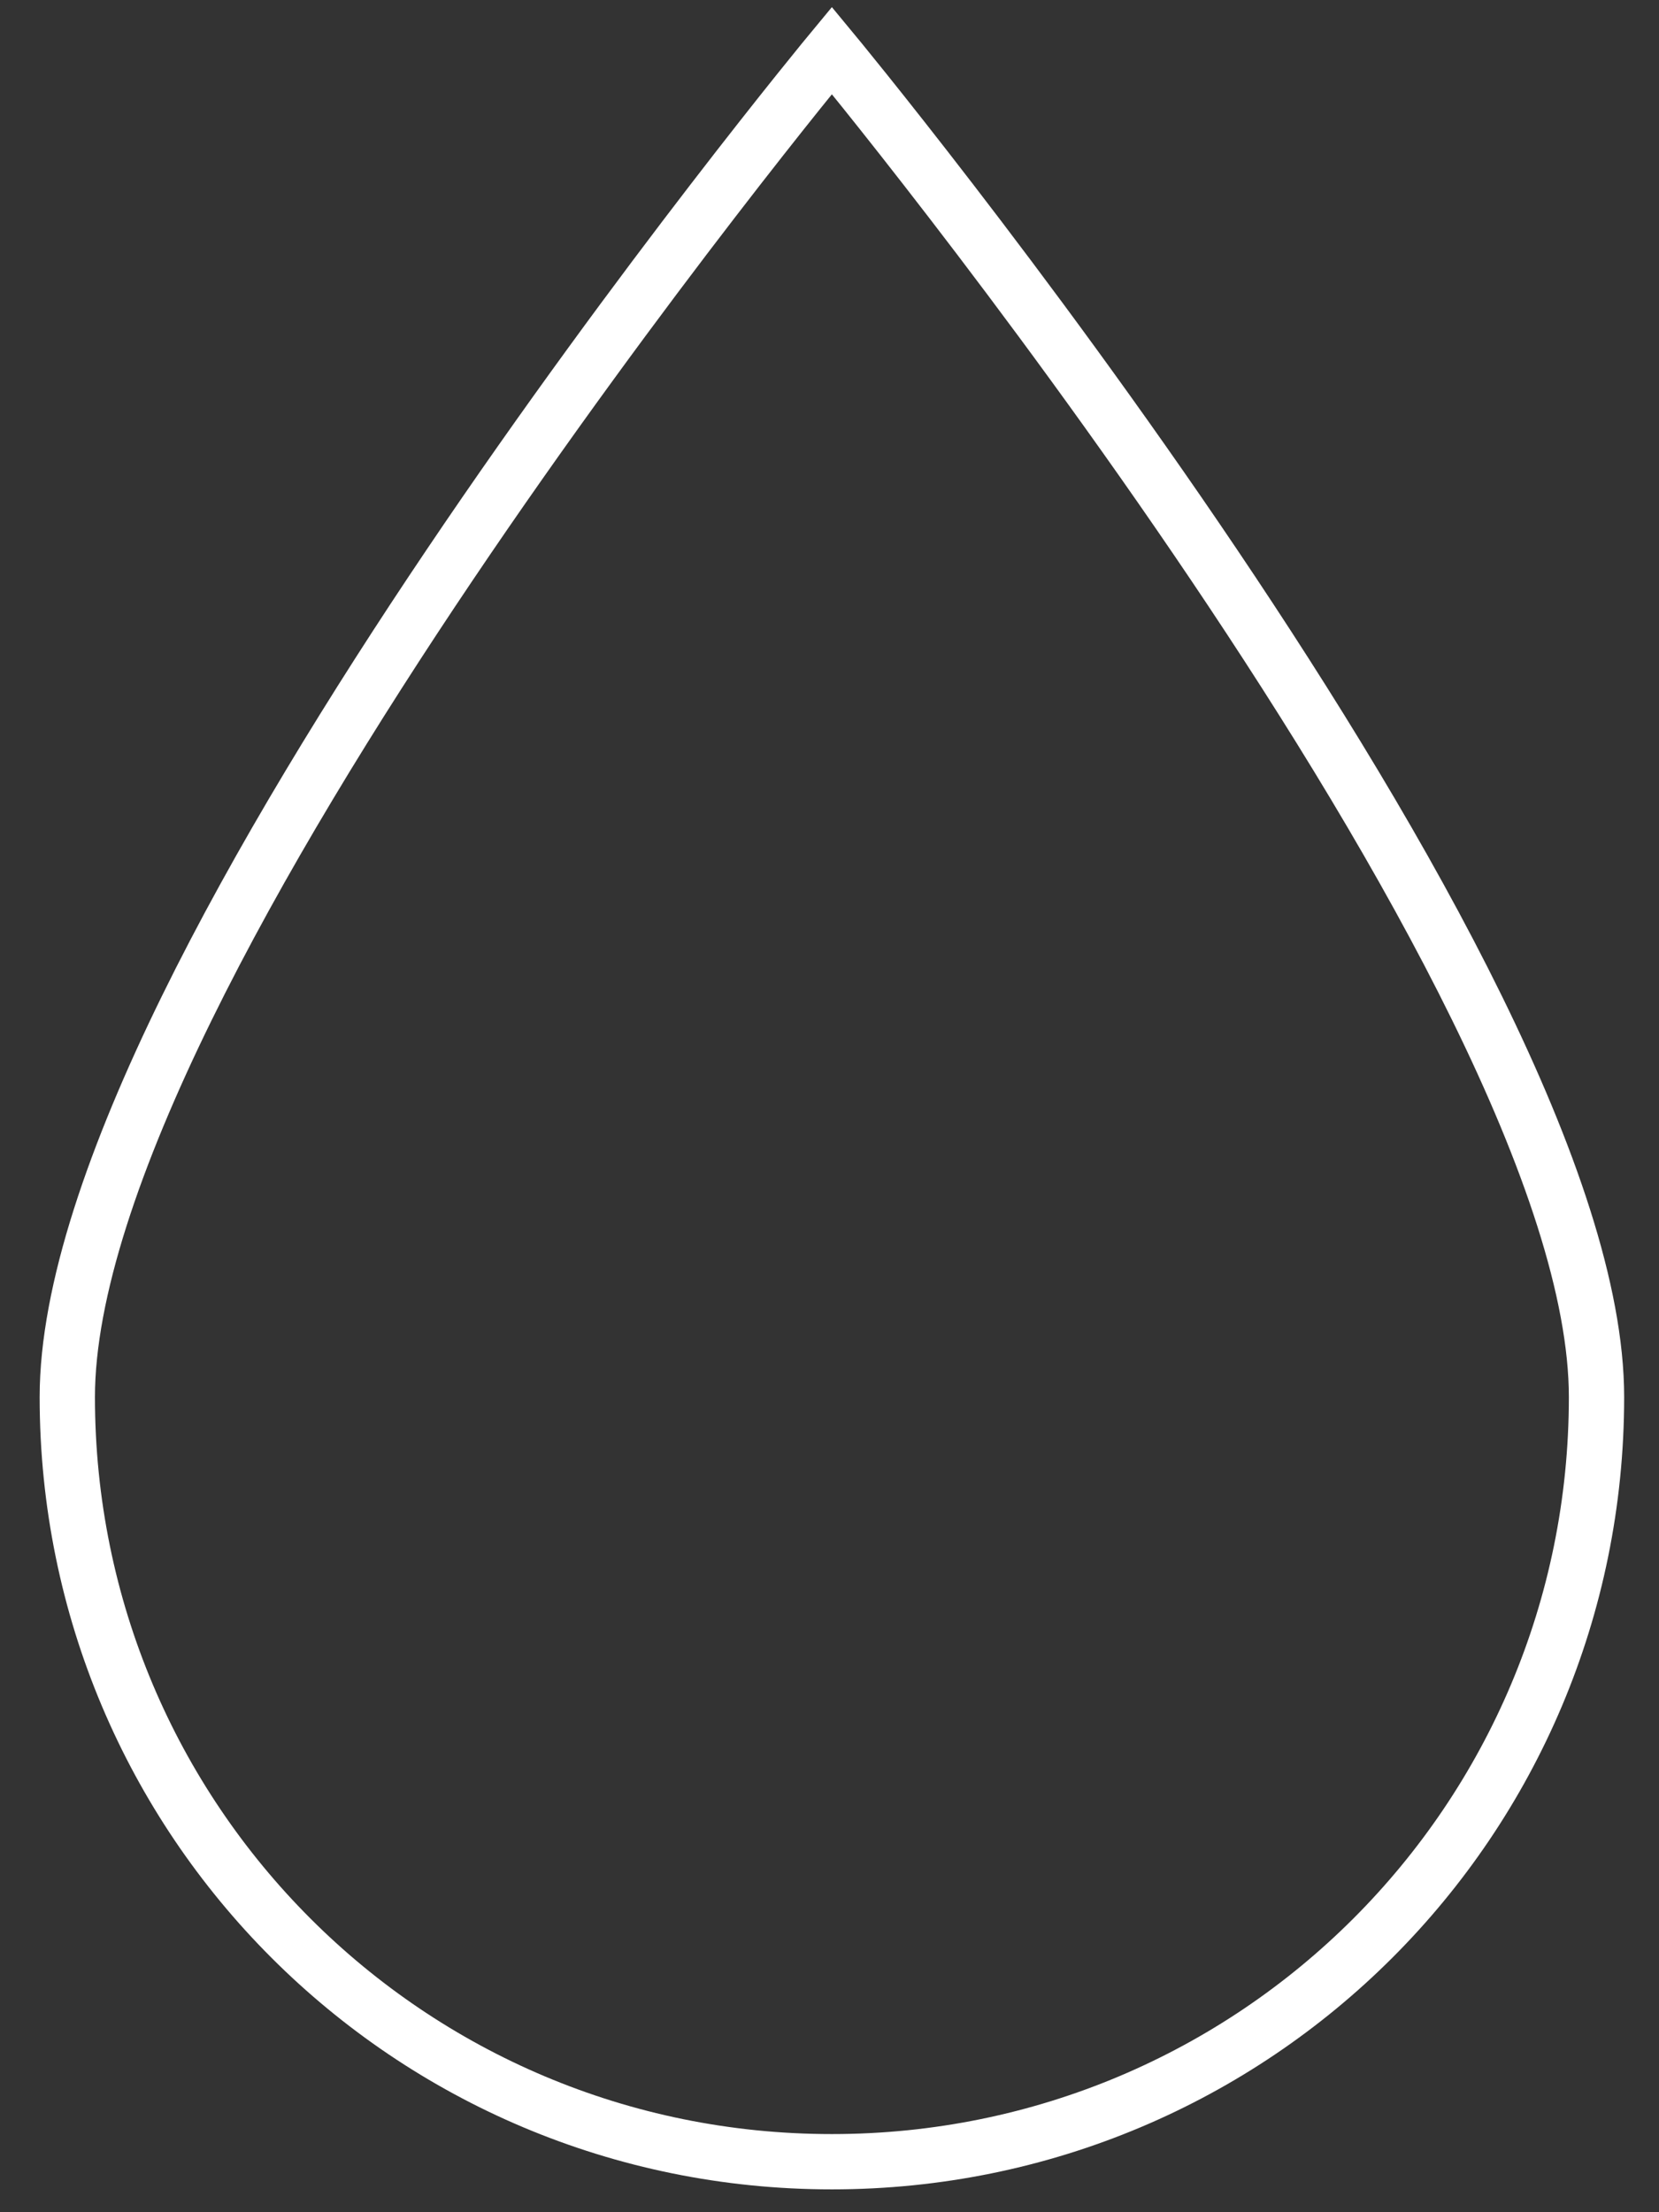 <svg width="30" height="40" viewBox="0 0 30 40" fill="none" xmlns="http://www.w3.org/2000/svg">
<rect x="0" y="0" width="30" height="40" fill="#333333" stroke="none"/>
<path d="M28.87 25.261C28.87 32.913 22.696 39.087 15.043 39.087C7.391 39.087 1.217 32.913 1.217 25.261C1.217 17.609 15.043 0.913 15.043 0.913C15.043 0.913 28.87 17.609 28.87 25.261Z" stroke="white" stroke-miterlimit="10"/>
</svg>
